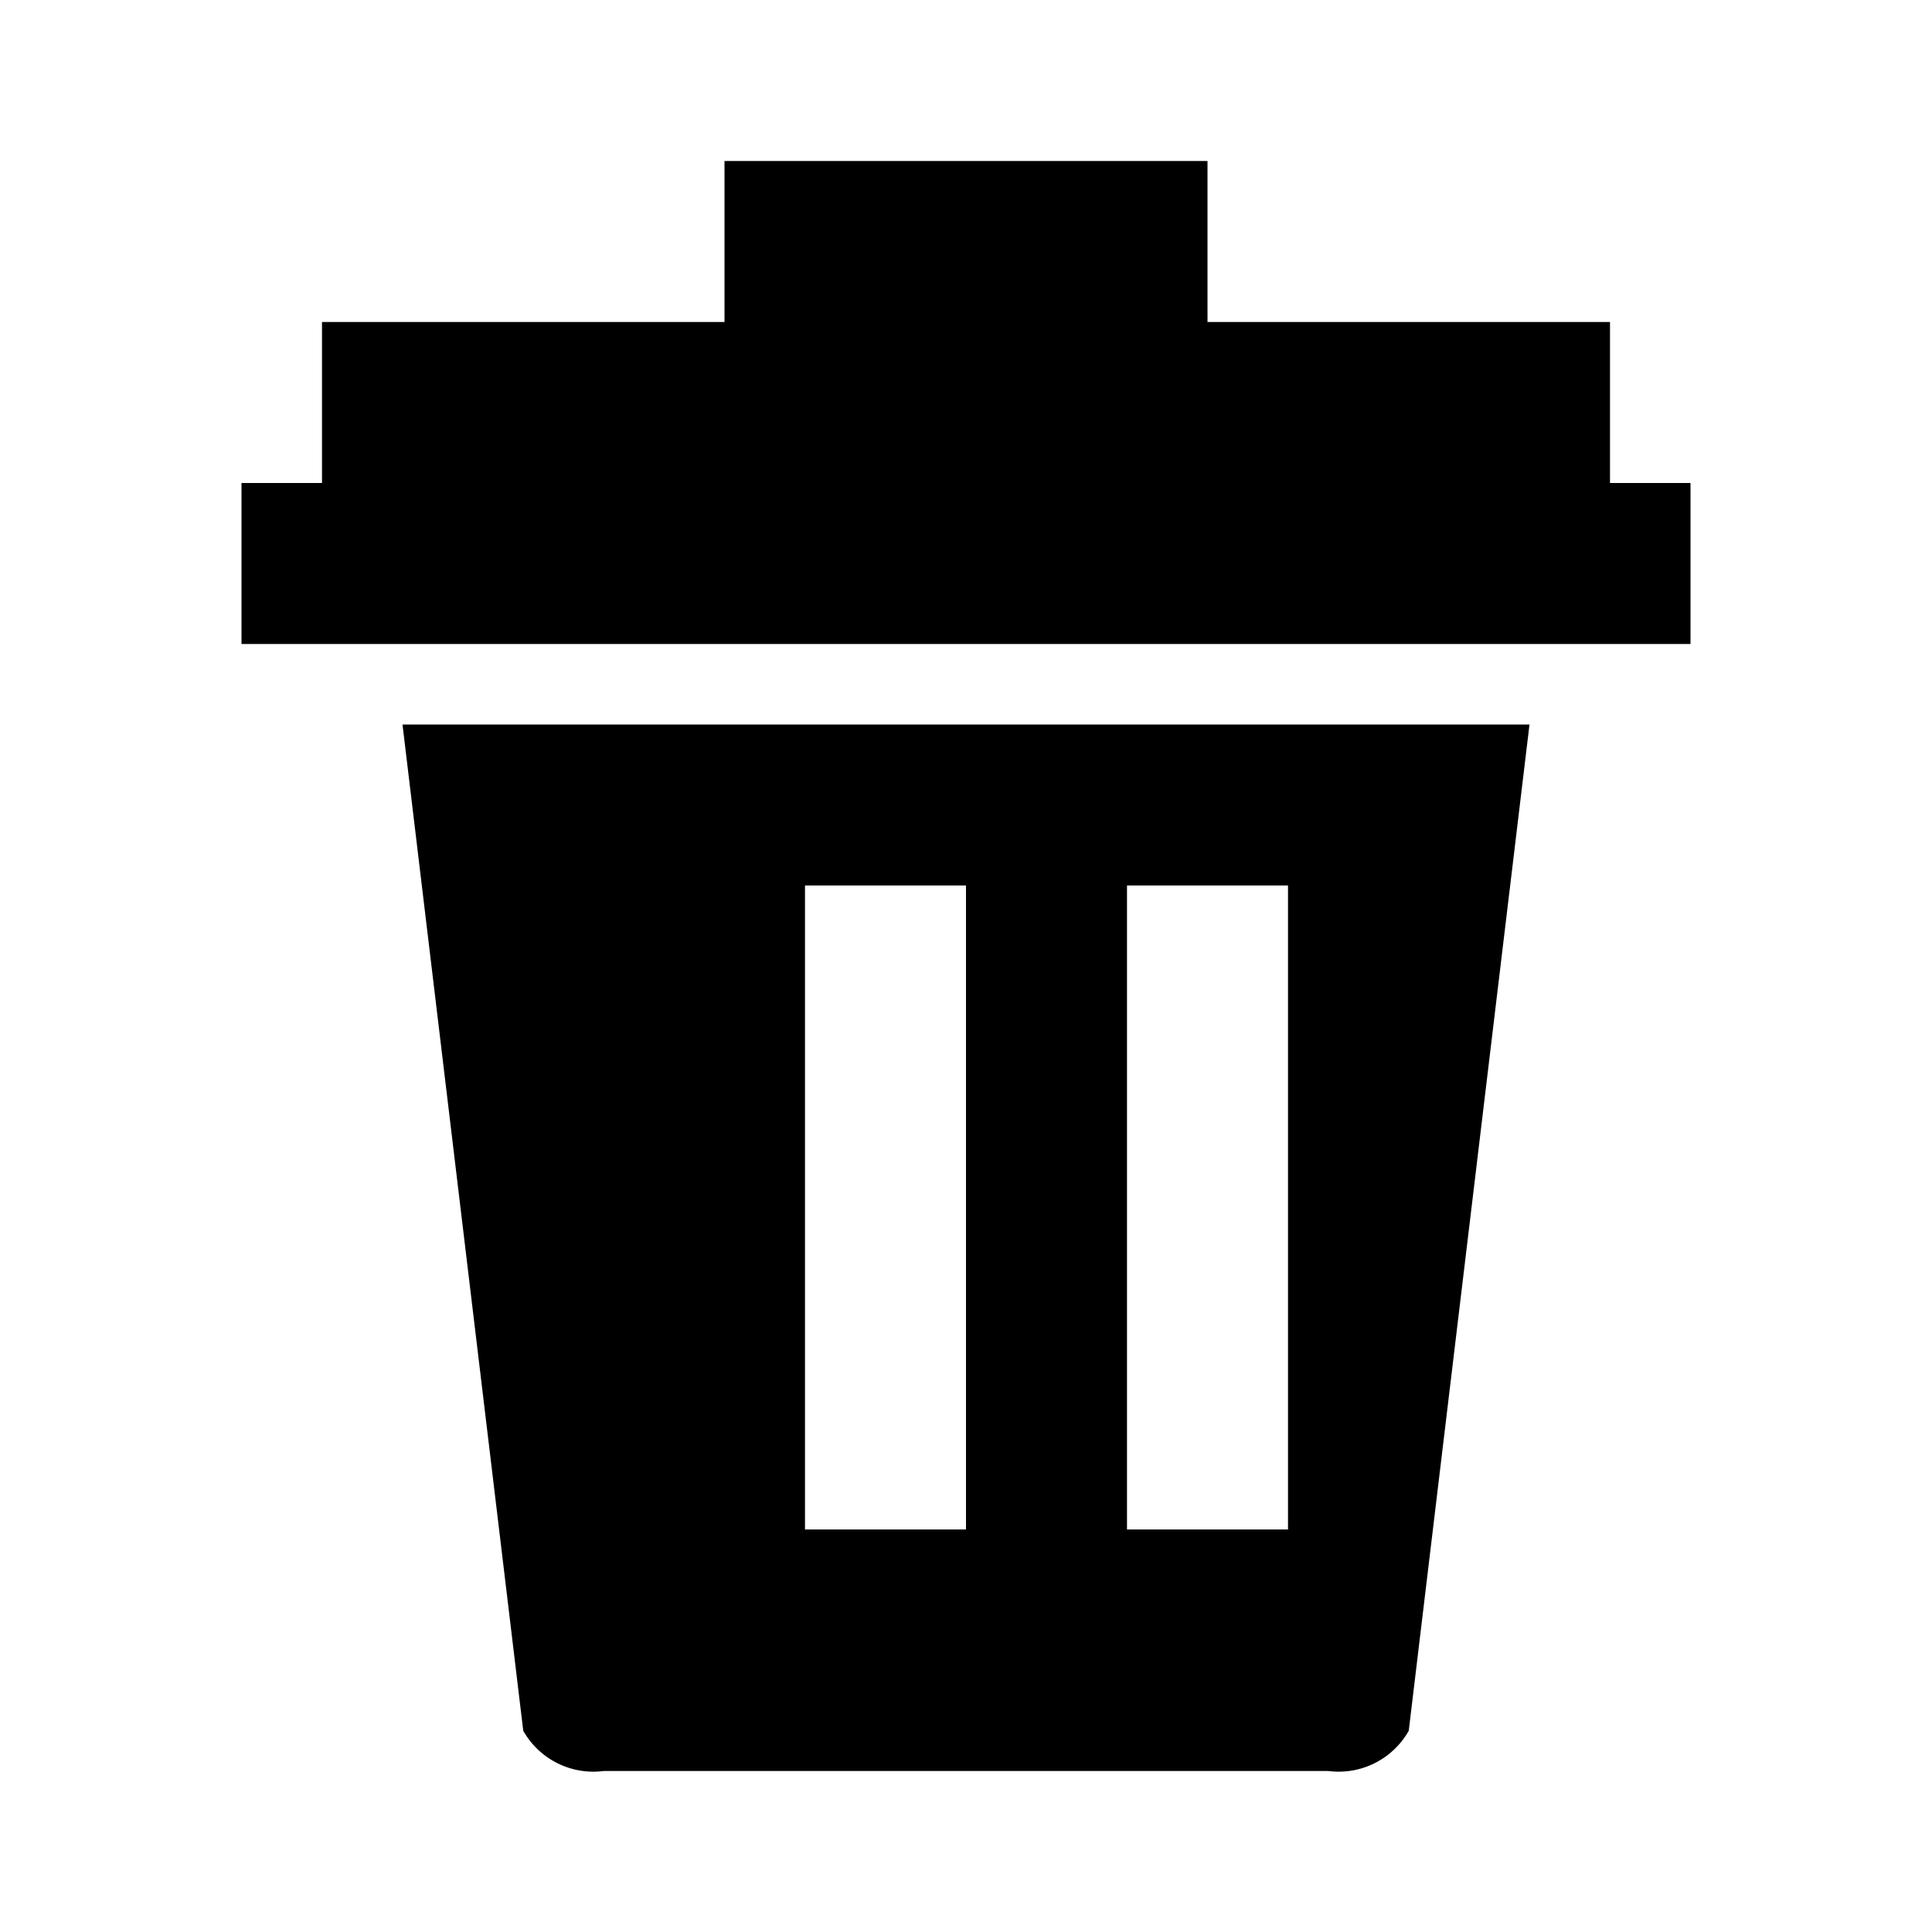 <svg class="trash-icon" xmlns="http://www.w3.org/2000/svg" width="20" height="20" fill="currentColor"
     viewBox="0 0 24 24">
    <path d="M3 6h18v2H3zm2 3h14l-1.5 12.5a1 1 0 0 1-1 .5H7.5a1 1 0 0 1-1-.5L5 9zm5 2v8h2v-8H10zm4 0v8h2v-8h-2zM9 4V2h6v2h5v2H4V4h5z"/>
</svg>